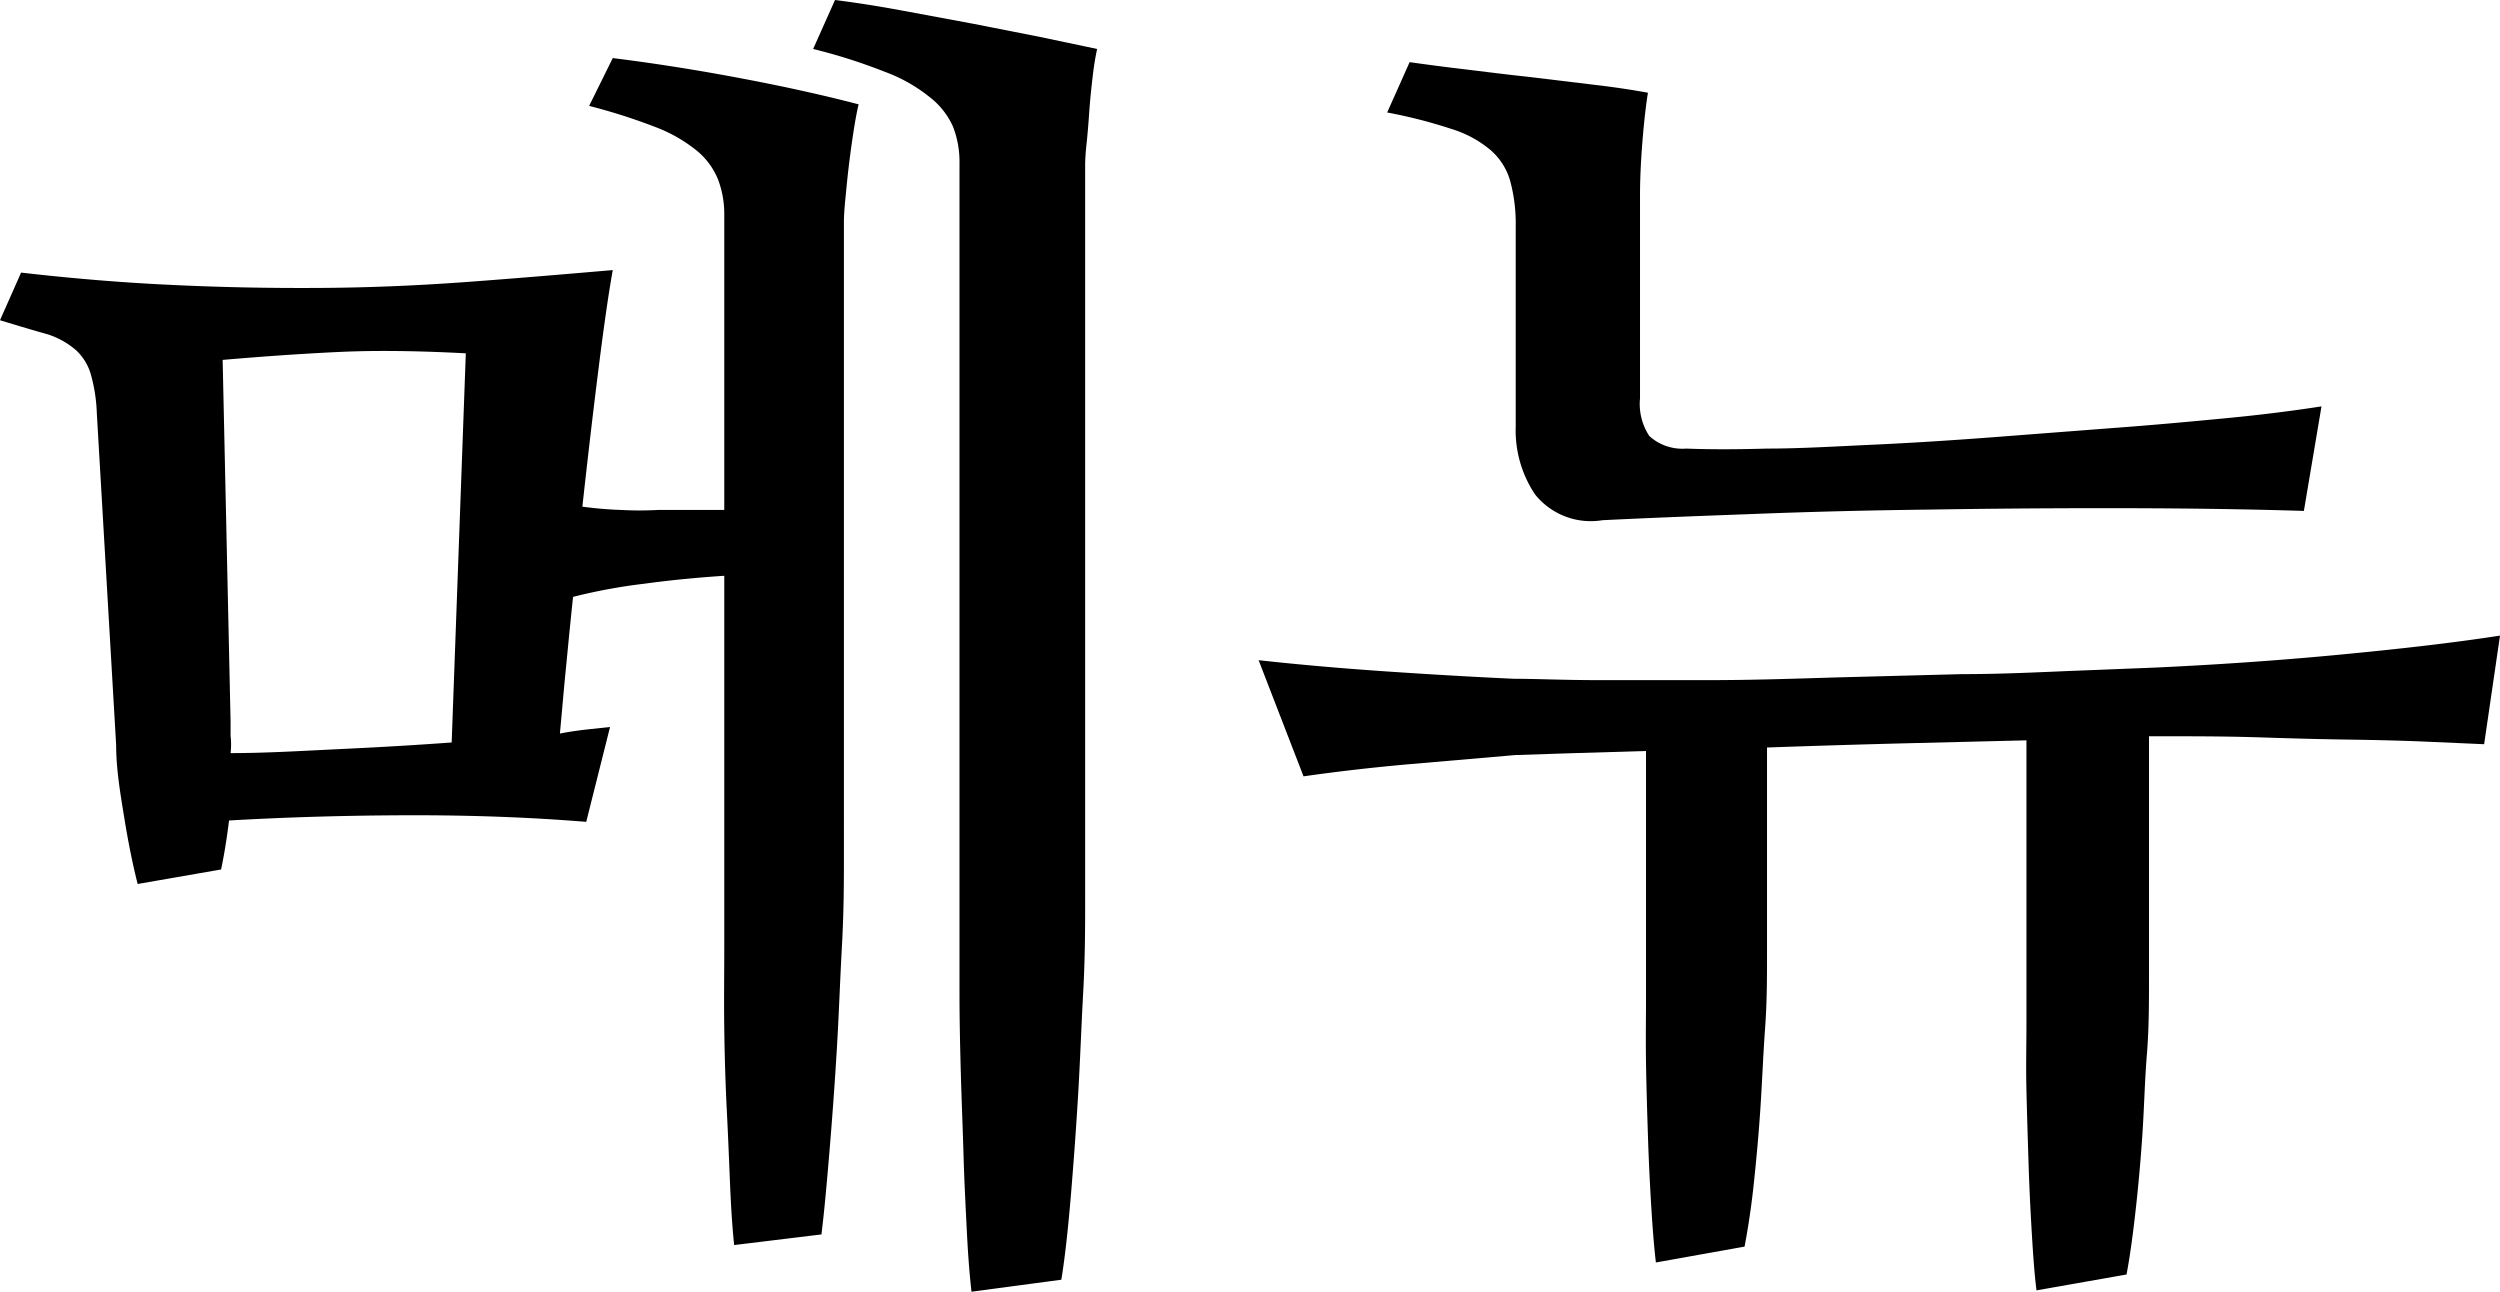 <svg xmlns="http://www.w3.org/2000/svg" viewBox="0 0 129.13 66.72"><g id="Layer_2" data-name="Layer 2"><g id="Layer_1-2" data-name="Layer 1"><path d="M29.6,30.83c-.14,1.31-.26,2.58-.38,3.8s-.21,2.31-.3,3.26c.45-.09.88-.15,1.29-.2l1.3-.14-1.23,4.9q-4.3-.35-9.12-.34t-9.33.27c-.1.82-.23,1.67-.41,2.53l-4.31.75c-.23-.91-.46-2-.68-3.35S6,39.72,6,38.49L5,21.33a8.39,8.39,0,0,0-.31-2,2.73,2.73,0,0,0-.75-1.23,4.21,4.21,0,0,0-1.47-.83Q1.5,17,0,16.54l1.09-2.46q4.17.48,8.07.65c2.6.12,5.14.16,7.62.14s4.95-.13,7.39-.31,4.93-.39,7.48-.61q-.34,1.91-.75,5.22c-.28,2.22-.55,4.55-.82,7a19.86,19.86,0,0,0,2,.17,17.35,17.35,0,0,0,1.91,0c.64,0,1.24,0,1.78,0l1.64,0V11.14a5.07,5.07,0,0,0-.31-1.84A3.75,3.75,0,0,0,36,7.79a7.76,7.76,0,0,0-2.15-1.23,30.52,30.52,0,0,0-3.42-1.09L31.65,3q3.29.41,6.7,1.06c2.28.43,4.28.88,6,1.33-.1.41-.19.92-.28,1.51s-.17,1.19-.24,1.78-.12,1.14-.17,1.65-.07.87-.07,1.09V44c0,1.42,0,3-.1,4.82s-.16,3.62-.27,5.44-.24,3.58-.38,5.26-.27,3.1-.41,4.24l-4.51.55c-.09-.87-.16-1.91-.21-3.11s-.1-2.5-.17-3.87-.11-2.77-.13-4.2,0-2.81,0-4.14V29.74c-1.36.09-2.74.22-4.13.41A28.71,28.71,0,0,0,29.6,30.83ZM24.06,18.25c-2.46-.13-4.65-.16-6.56-.07s-3.92.23-6,.41l.41,18.67c0,.22,0,.47,0,.75a3.91,3.91,0,0,1,0,.89c1.87,0,3.76-.12,5.68-.21s3.83-.2,5.74-.34ZM43.13,0c1.1.14,2.26.32,3.49.55l3.66.68,3.45.68,2.94.62q-.14.62-.24,1.5c-.07.6-.13,1.19-.17,1.78S56.17,7,56.12,7.45s-.07.87-.07,1.09V46.42c0,1.41,0,3-.1,4.82s-.16,3.61-.27,5.43-.24,3.57-.38,5.23S55,65,54.82,66.1l-4.64.62c-.1-.87-.18-1.9-.24-3.11s-.13-2.51-.17-3.9-.1-2.8-.14-4.24-.07-2.81-.07-4.13V8.41a5,5,0,0,0-.34-1.88A4,4,0,0,0,48,5a8.19,8.19,0,0,0-2.32-1.3A28.53,28.53,0,0,0,42,2.53Z"/><path d="M111,50.59c0,1.23,0,2.53-.11,3.89s-.14,2.74-.23,4.1-.21,2.68-.35,3.93-.29,2.36-.47,3.32l-4.65.82c-.1-.77-.17-1.74-.24-2.9s-.13-2.37-.17-3.63-.08-2.52-.11-3.79,0-2.42,0-3.42V38.24l-6.53.16q-3.45.09-6.87.21V49.29c0,1.18,0,2.46-.1,3.83s-.15,2.73-.24,4.1-.21,2.66-.34,3.89-.3,2.33-.48,3.28l-4.58.82c-.09-.77-.17-1.74-.24-2.9s-.13-2.37-.17-3.62-.08-2.51-.1-3.76,0-2.38,0-3.39V38.79L81,38.91,78.27,39l-5.57.48c-2,.18-3.77.39-5.37.62l-2.32-6q3.08.34,6.6.58t6.59.38c1.14,0,2.59.07,4.34.07s3.68,0,5.78,0,4.27-.07,6.53-.14l6.49-.17c2.08,0,4-.1,5.74-.17l4.28-.17c3-.14,6.16-.35,9.33-.65s6-.62,8.44-1l-.82,5.61-3.18-.14c-1.21-.05-2.52-.08-3.93-.1s-2.87-.06-4.37-.11-3-.06-4.52-.06H111ZM119,26.39q-4.17-.13-9.22-.14t-10.05.07q-5,.06-9.47.24c-3,.11-5.48.21-7.49.31a3.69,3.69,0,0,1-3.48-1.33,5.94,5.94,0,0,1-1-3.51V11.68A8.48,8.48,0,0,0,78,9.33a3.3,3.3,0,0,0-1-1.57,5.71,5.71,0,0,0-2-1.09,25.75,25.75,0,0,0-3.35-.86l1.16-2.6c.64.09,1.51.21,2.6.34s2.24.28,3.45.41l3.49.42c1.12.13,2,.27,2.77.41-.09.54-.19,1.36-.28,2.46s-.13,2.05-.13,2.87V20.58a3,3,0,0,0,.48,1.94,2.53,2.53,0,0,0,1.91.65q1.71.07,4.2,0c1.67,0,3.48-.11,5.44-.2s4-.22,6.12-.38l6.25-.48c2.05-.15,4-.33,5.88-.51s3.51-.39,4.92-.61Z"/></g></g></svg>